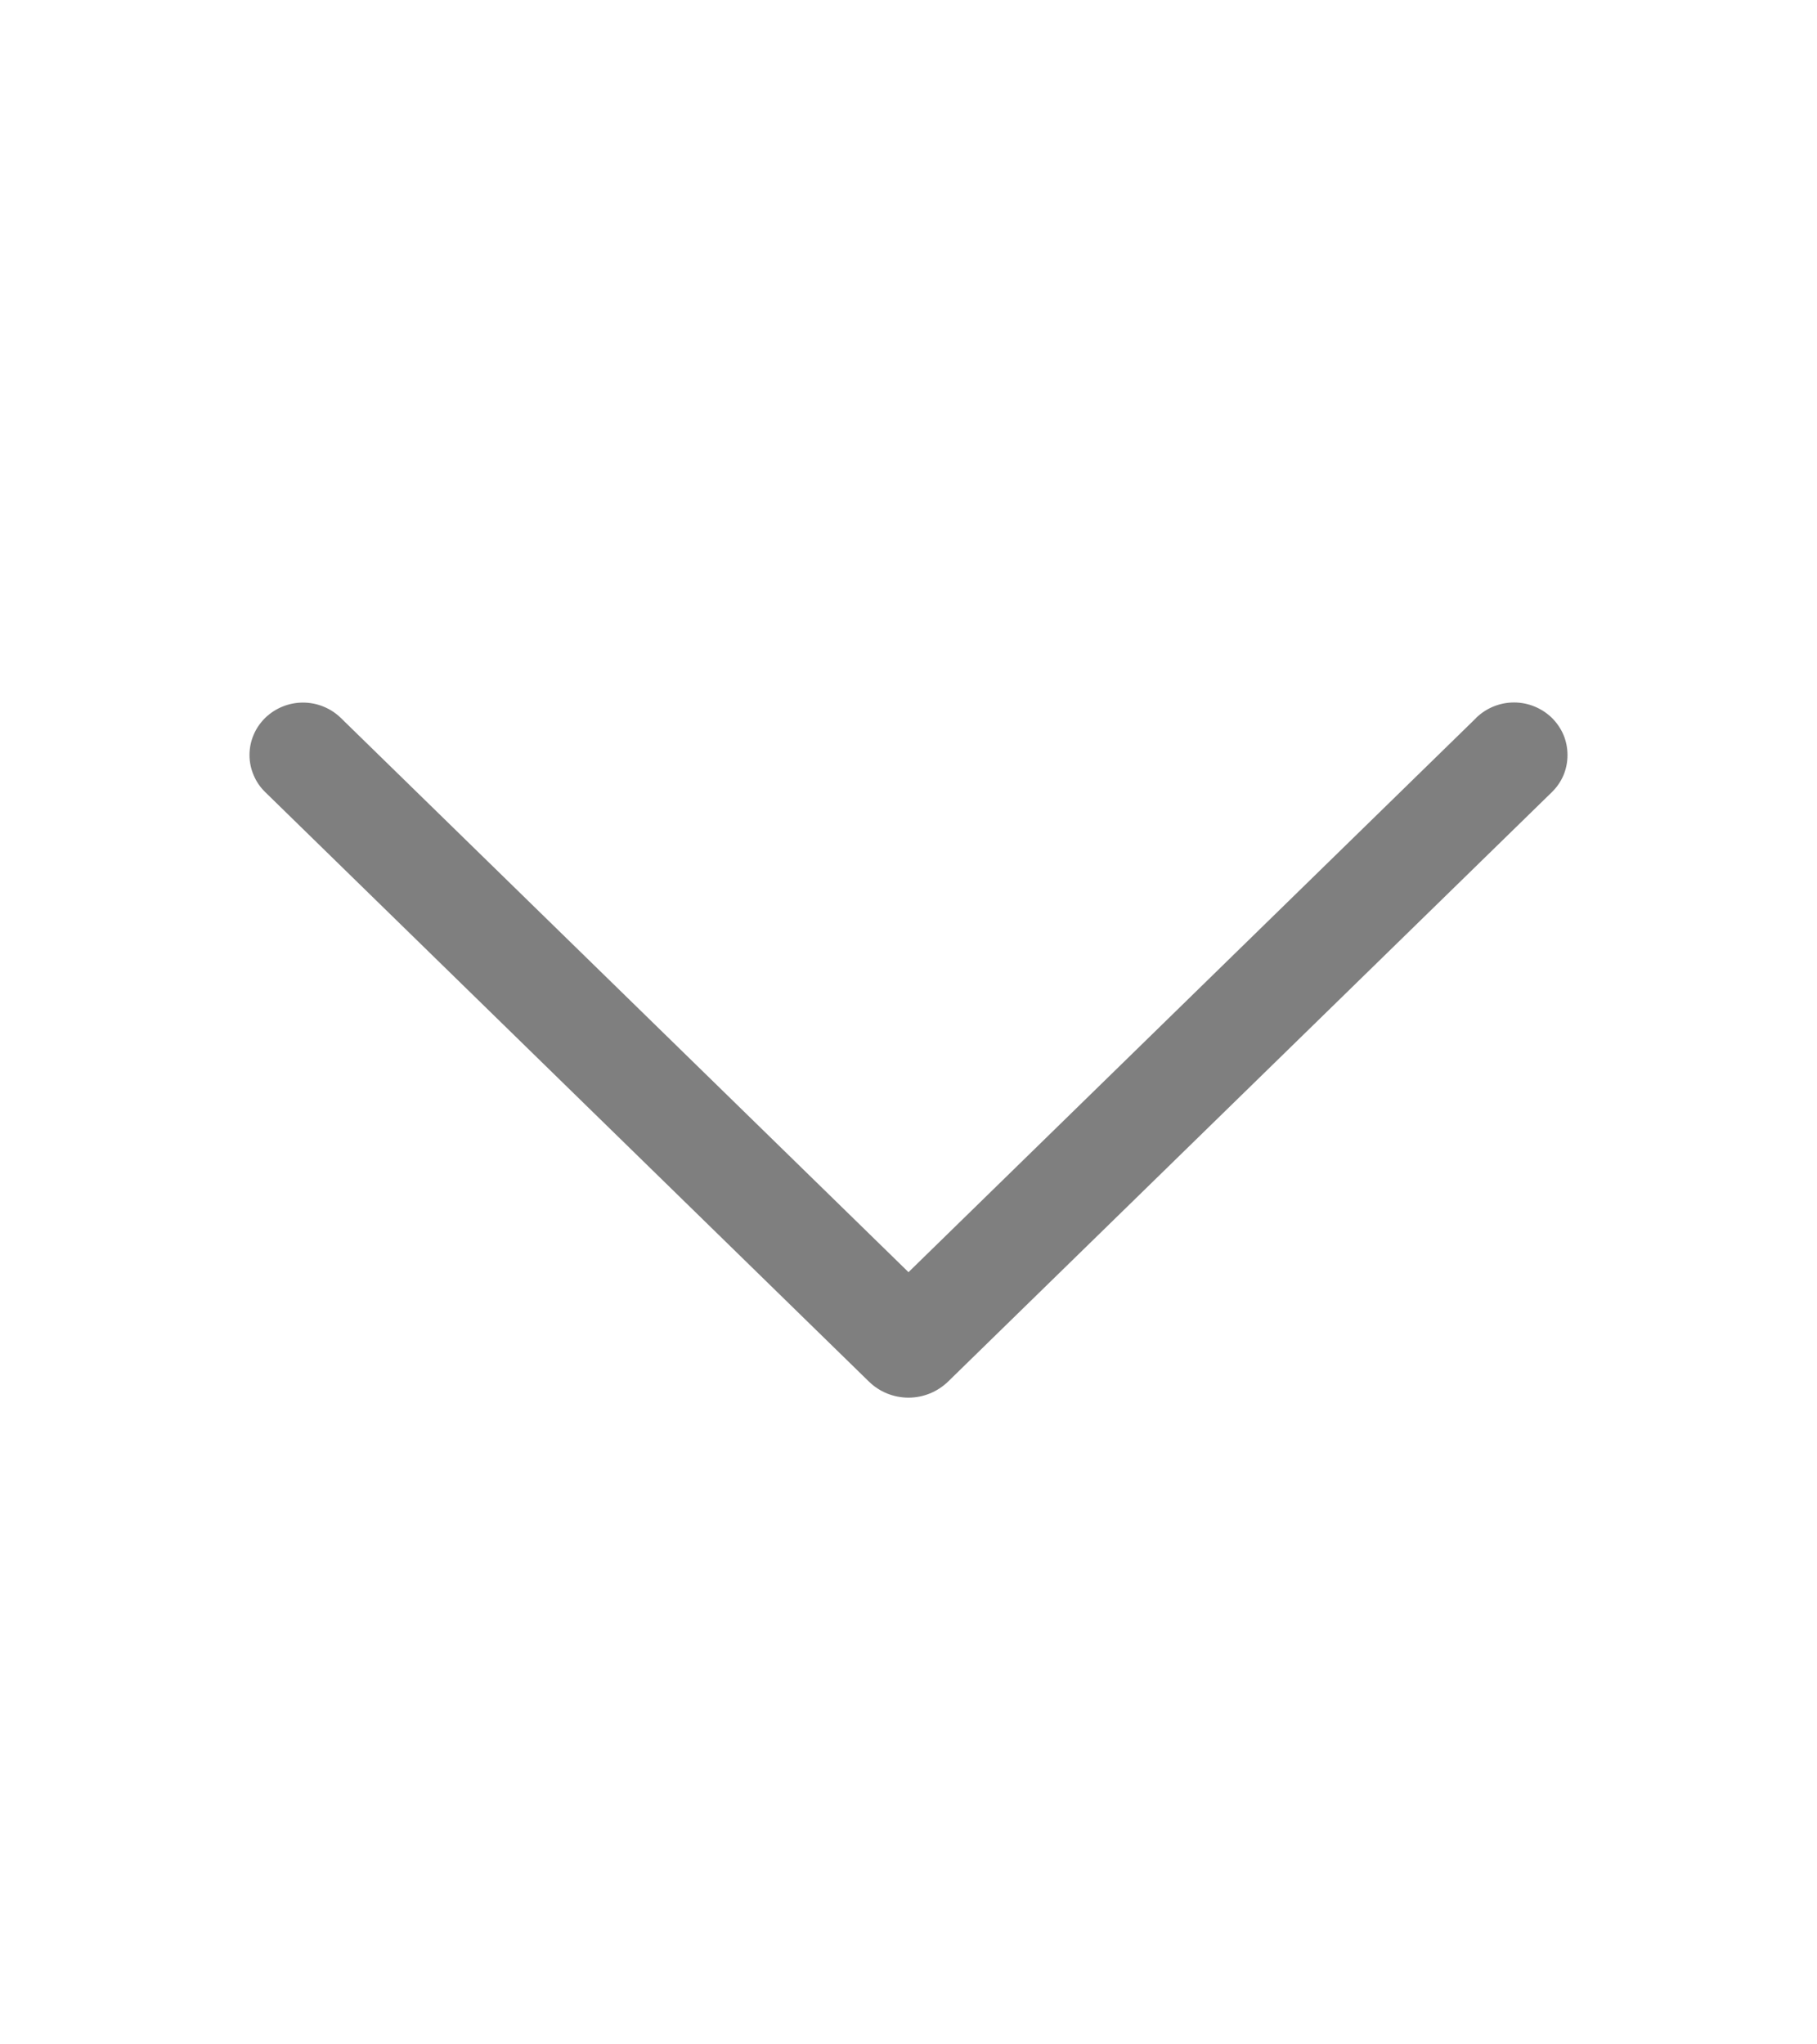 <svg width="16" height="18" viewBox="0 0 16 18" fill="none" xmlns="http://www.w3.org/2000/svg">
<g opacity="0.5">
<path d="M12.998 6.322L8 11.201L3.002 6.322C2.913 6.235 2.793 6.186 2.668 6.186C2.543 6.186 2.423 6.235 2.334 6.322C2.291 6.365 2.256 6.415 2.233 6.471C2.209 6.527 2.197 6.587 2.197 6.648C2.197 6.708 2.209 6.768 2.233 6.824C2.256 6.88 2.291 6.931 2.334 6.973L7.651 12.164C7.744 12.255 7.869 12.306 8 12.306C8.13 12.306 8.255 12.255 8.349 12.164L13.666 6.974C13.709 6.932 13.744 6.881 13.768 6.825C13.791 6.769 13.803 6.709 13.803 6.648C13.803 6.587 13.791 6.527 13.768 6.471C13.744 6.415 13.709 6.364 13.666 6.321C13.576 6.234 13.457 6.185 13.332 6.185C13.207 6.185 13.087 6.234 12.998 6.321V6.322Z" fill="black"/>
</g>
</svg>
